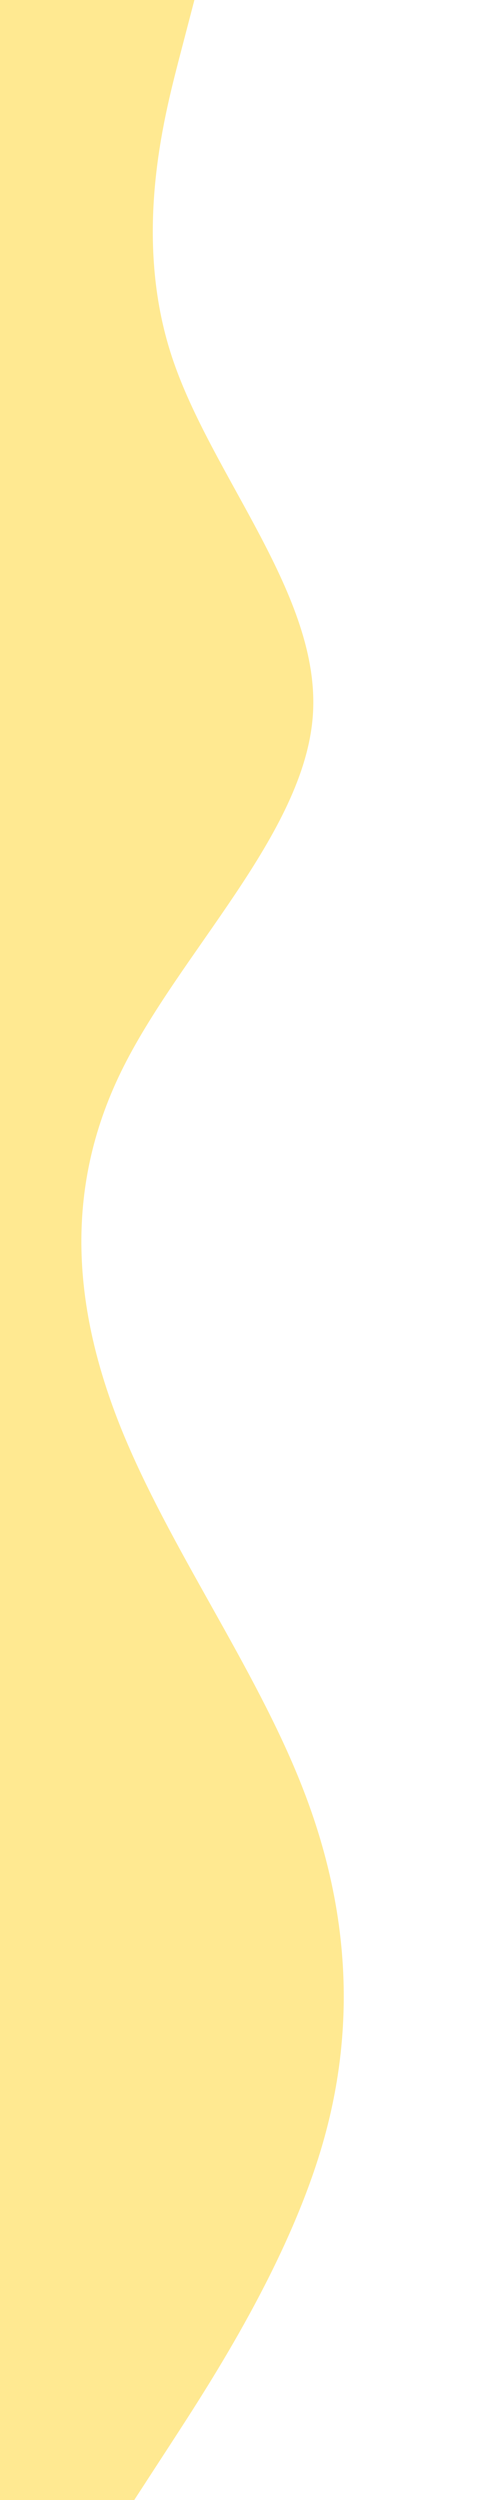 <svg id="visual" viewBox="0 0 210 1080" width="210" height="1080" xmlns="http://www.w3.org/2000/svg" xmlns:xlink="http://www.w3.org/1999/xlink" version="1.1"><path d="M84 0L77.3 25.7C70.7 51.3 57.3 102.7 74.3 154.2C91.3 205.7 138.7 257.3 135.2 308.8C131.7 360.3 77.3 411.7 52.3 463C27.3 514.3 31.7 565.7 52.3 617C73 668.3 110 719.7 130.3 771.2C150.7 822.7 154.3 874.3 139.5 925.8C124.7 977.3 91.3 1028.7 74.7 1054.3L58 1080L0 1080L0 1054.3C0 1028.7 0 977.3 0 925.8C0 874.3 0 822.7 0 771.2C0 719.7 0 668.3 0 617C0 565.7 0 514.3 0 463C0 411.7 0 360.3 0 308.8C0 257.3 0 205.7 0 154.2C0 102.7 0 51.3 0 25.7L0 0Z" fill="#FFE991" stroke-linecap="round" stroke-linejoin="miter"></path></svg>